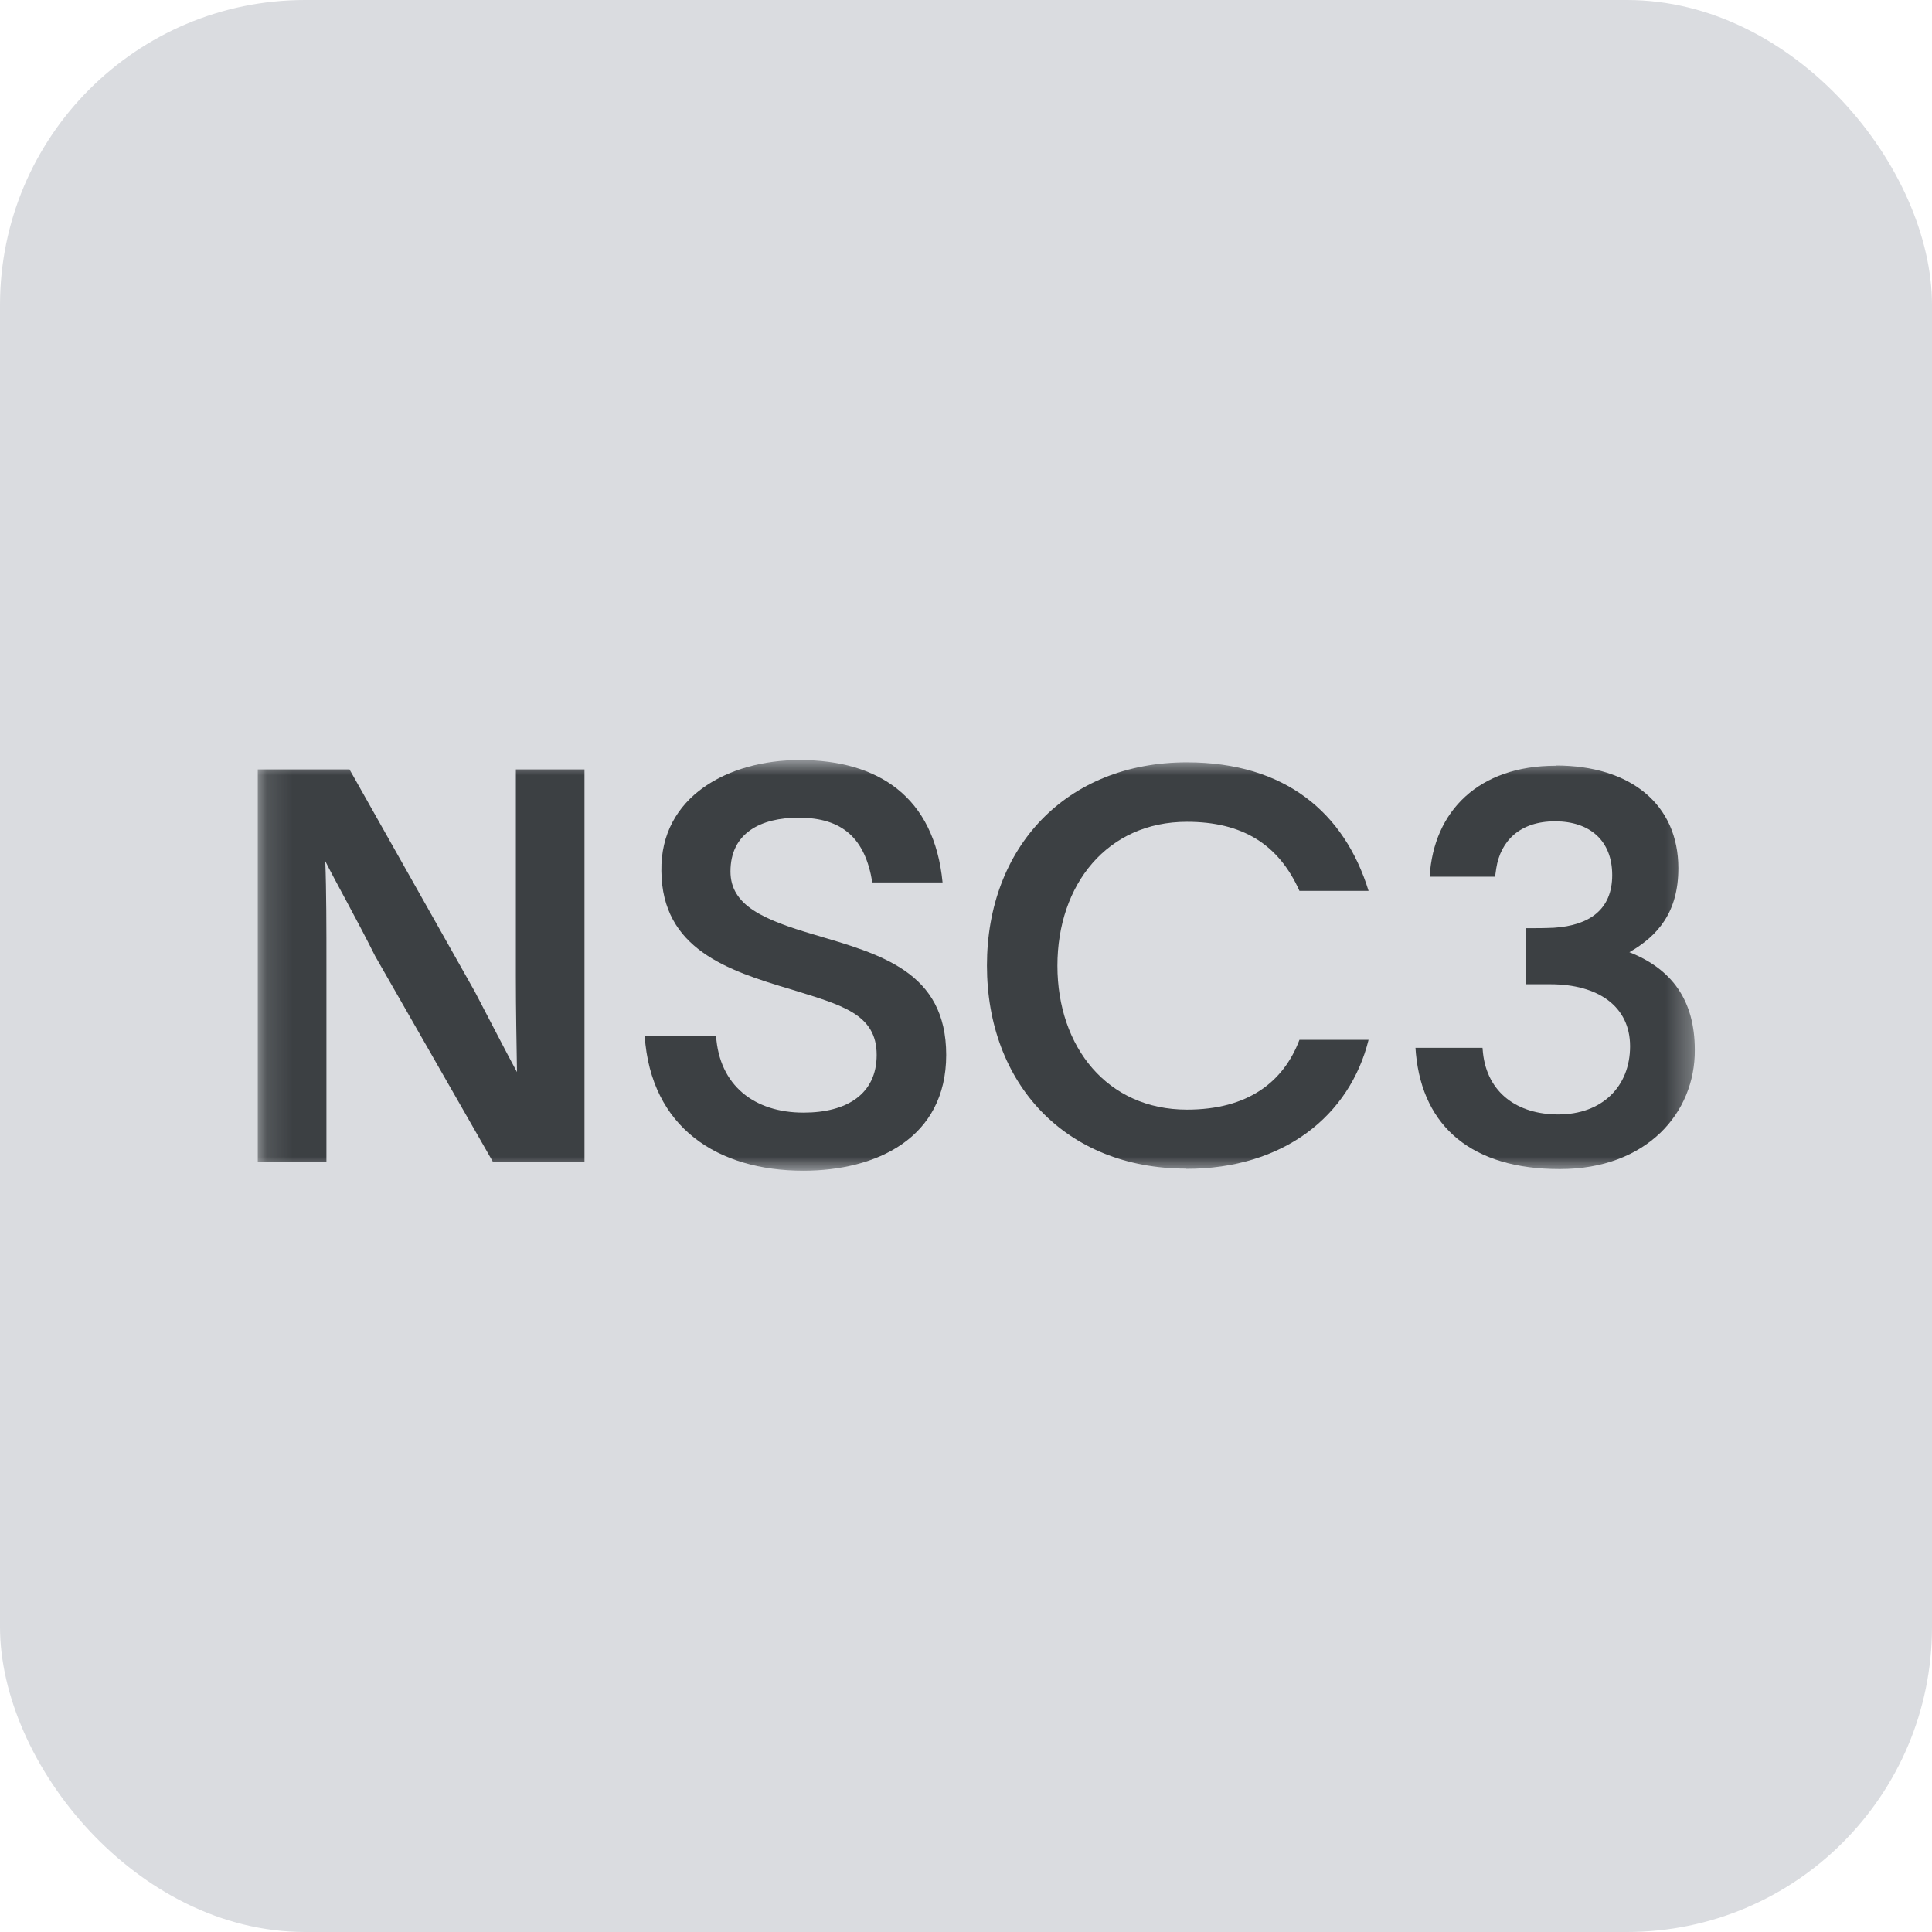 <svg width="76" height="76" viewBox="0 0 76 76" fill="none" xmlns="http://www.w3.org/2000/svg">
<rect width="76" height="76" rx="12" fill="#DADCE0"/>
<mask id="mask0_1_162" style="mask-type:luminance" maskUnits="userSpaceOnUse" x="10" y="29" width="57" height="18">
<path d="M66.669 29.898H10.14V46.053H66.669V29.898Z" fill="white"/>
</mask>
<g mask="url(#mask0_1_162)">
<path d="M13.749 30.267L18.672 38.996C19.32 40.23 19.878 41.328 20.337 42.173C20.32 41.004 20.293 39.779 20.293 38.411V30.267H22.992V45.693H19.384L14.758 37.611C14.002 36.099 13.264 34.803 12.796 33.876C12.841 35.045 12.841 36.575 12.841 37.916V45.693H10.14V30.267H13.749Z" fill="#3C4043"/>
<path d="M31.614 43.767C33.325 43.767 34.486 43.029 34.486 41.498C34.486 39.879 33.099 39.536 31.137 38.925C28.59 38.169 26.044 37.322 26.017 34.263C25.971 31.328 28.654 29.898 31.462 29.898C34.548 29.898 36.754 31.346 37.078 34.712H34.315C34.035 32.984 33.145 32.166 31.416 32.166C29.922 32.166 28.735 32.769 28.735 34.281C28.735 35.621 30.03 36.179 32.02 36.764C34.63 37.538 37.221 38.214 37.221 41.498C37.221 44.783 34.459 46.053 31.605 46.053C28.239 46.053 25.602 44.37 25.36 40.742H28.168C28.294 42.705 29.68 43.767 31.605 43.767H31.614Z" fill="#3C4043"/>
<path d="M46.663 45.971C41.91 45.971 38.824 42.623 38.824 37.98C38.824 33.336 41.938 29.988 46.69 29.988C50.559 29.988 52.891 31.977 53.836 35.045H51.117C50.298 33.209 48.867 32.328 46.69 32.328C43.557 32.328 41.596 34.794 41.596 37.989C41.596 41.184 43.557 43.65 46.69 43.65C49.084 43.65 50.487 42.569 51.117 40.904H53.836C53.097 43.883 50.505 45.98 46.663 45.98V45.971Z" fill="#3C4043"/>
<path d="M61.206 30.113C64.141 30.113 66.022 31.643 66.022 34.154C66.022 35.883 65.221 36.809 64.096 37.458C65.778 38.123 66.669 39.356 66.669 41.3C66.688 43.767 64.788 45.989 61.359 45.989C57.931 45.989 55.977 44.352 55.699 41.453L55.681 41.219H58.318L58.336 41.417C58.507 42.992 59.694 43.839 61.297 43.839C63.025 43.839 64.123 42.74 64.123 41.157C64.123 39.572 62.844 38.718 60.99 38.718H60.036V36.513C60.45 36.513 60.748 36.513 61.135 36.495C62.52 36.404 63.42 35.783 63.42 34.425C63.42 33.066 62.538 32.309 61.17 32.309C59.803 32.309 59.029 33.066 58.858 34.163L58.812 34.487H56.239C56.392 31.895 58.182 30.122 61.188 30.122H61.206V30.113Z" fill="#3C4043"/>
</g>
</svg>
